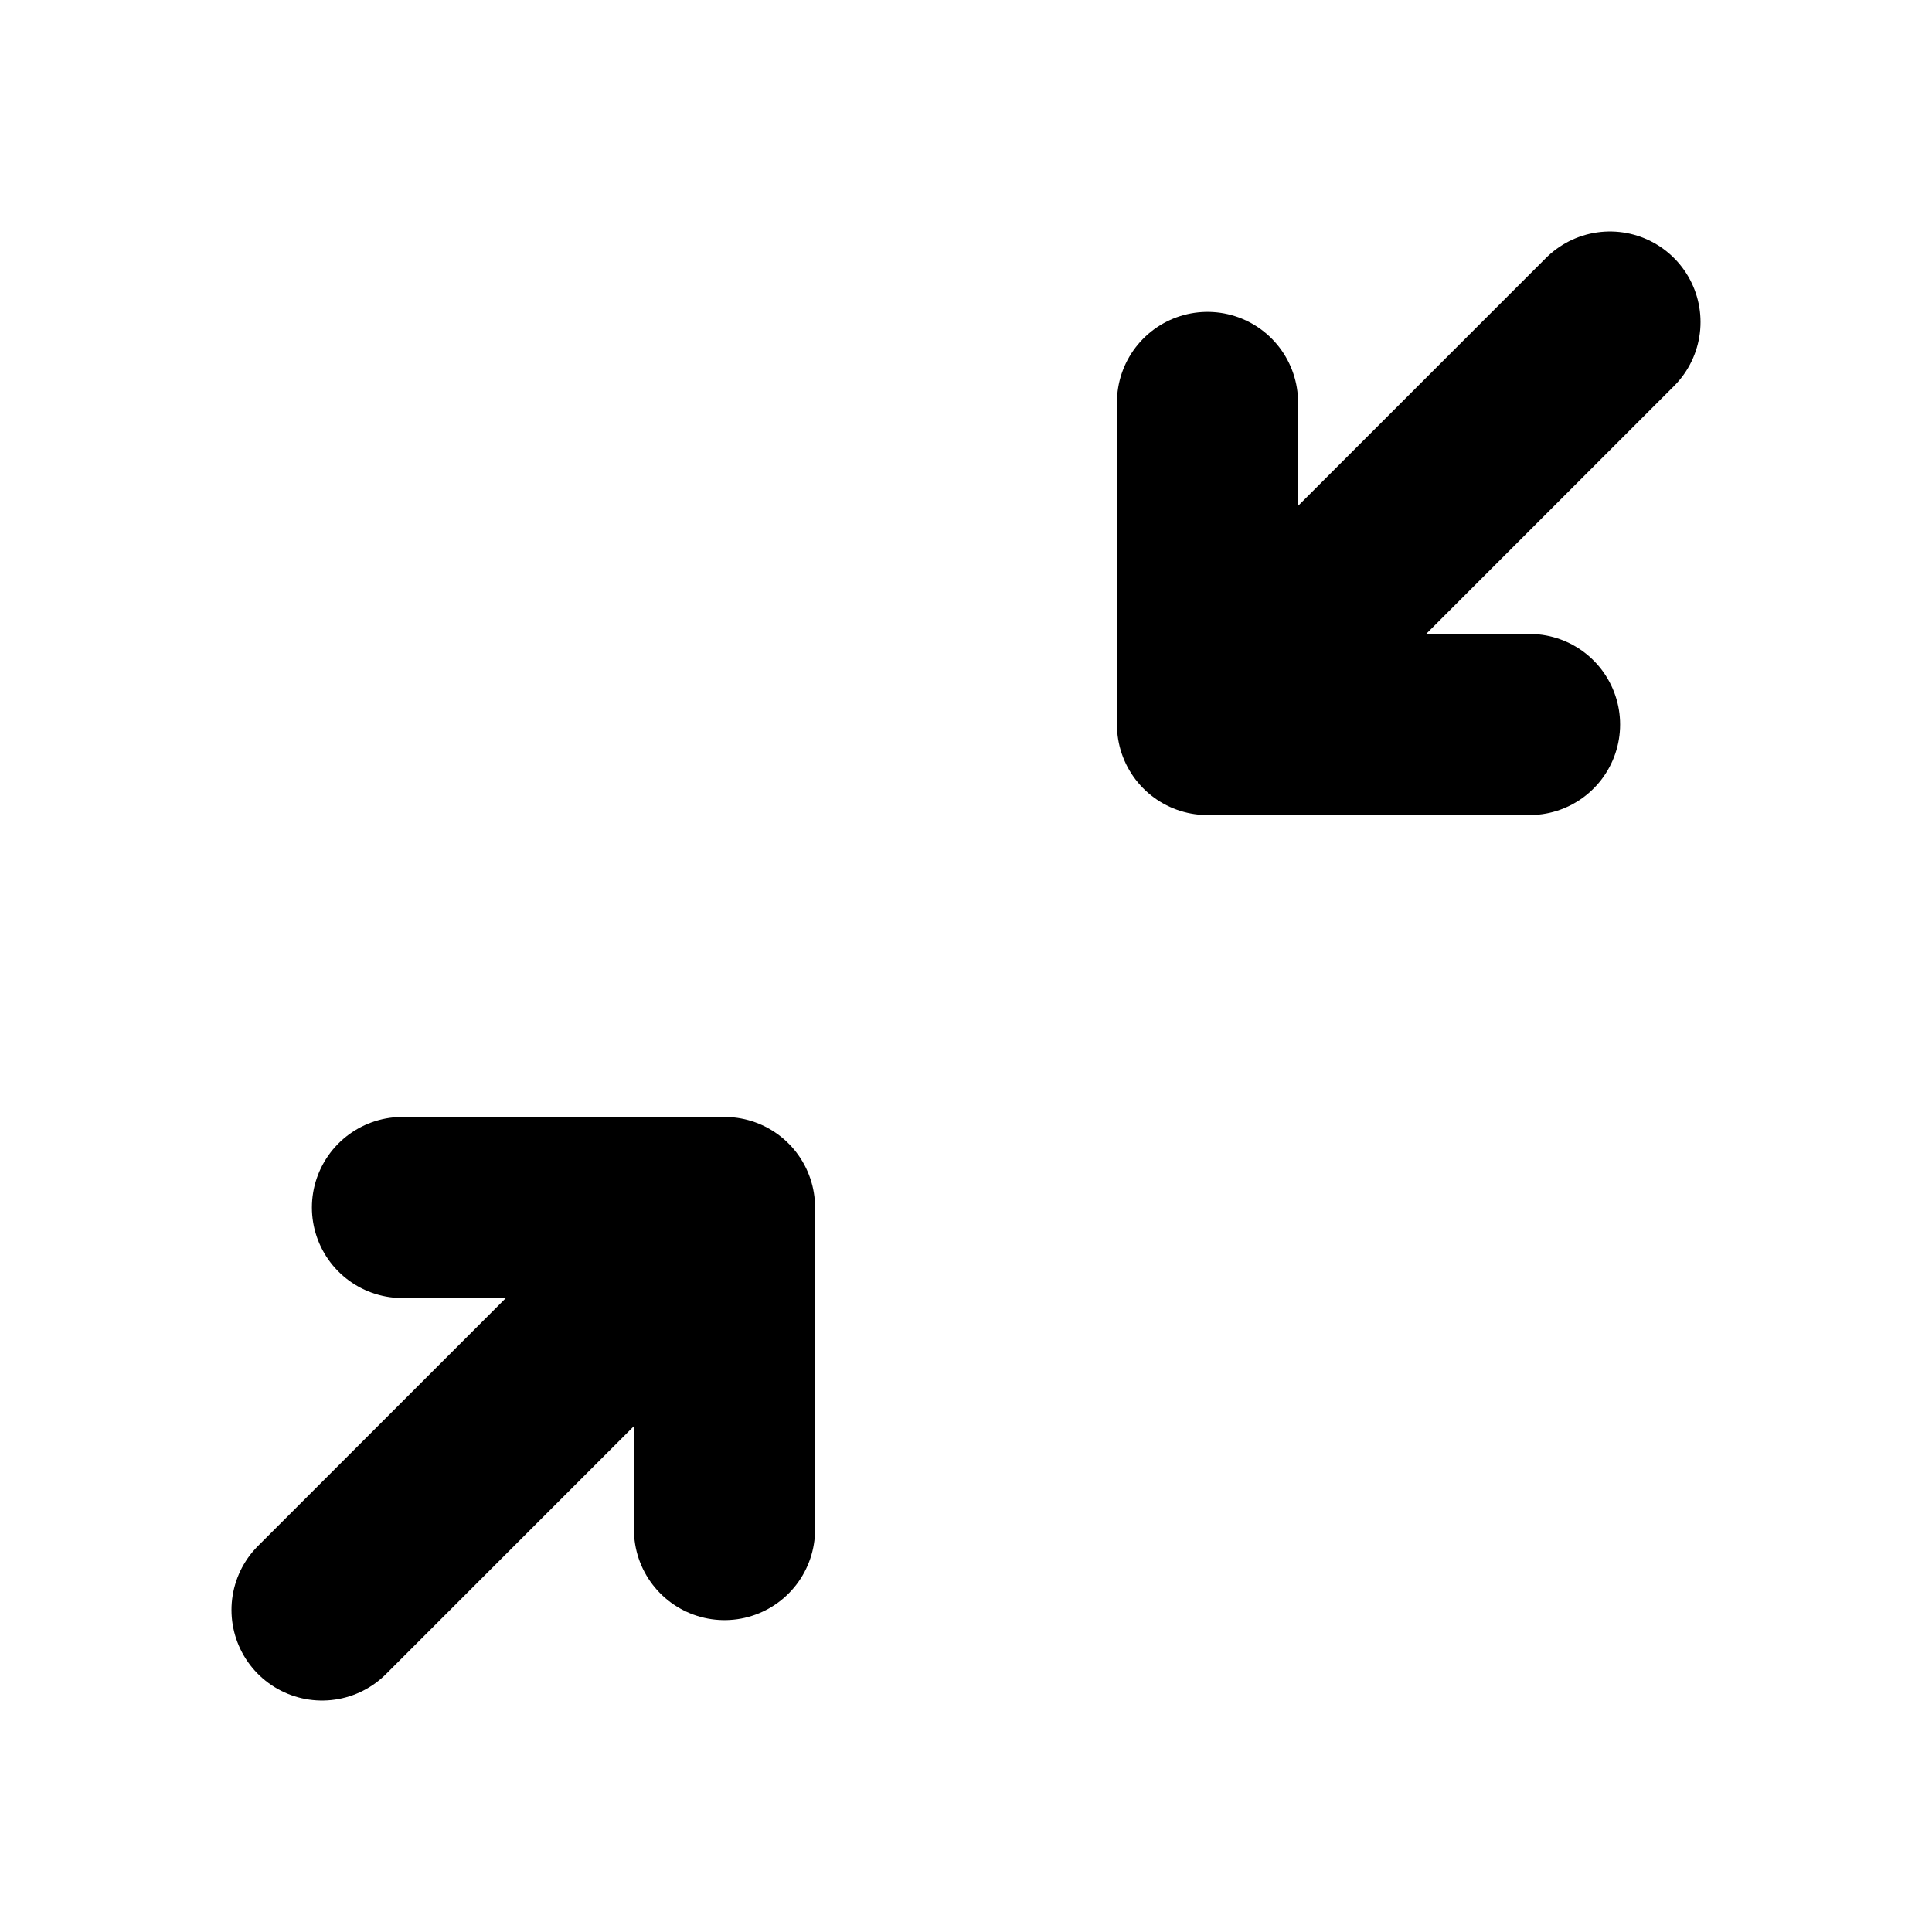 <svg width="16" height="16" viewBox="0 0 16 16" fill="none" xmlns="http://www.w3.org/2000/svg">
<path d="M2.667 13.333L6 10M6 10V12.667M6 10H3.333" stroke="black" stroke-width="1.5" stroke-linecap="round" stroke-linejoin="round"/>
<path d="M13.333 2.667L10 6M10 6V3.333M10 6H12.667" stroke="black" stroke-width="1.5" stroke-linecap="round" stroke-linejoin="round"/>
</svg>
